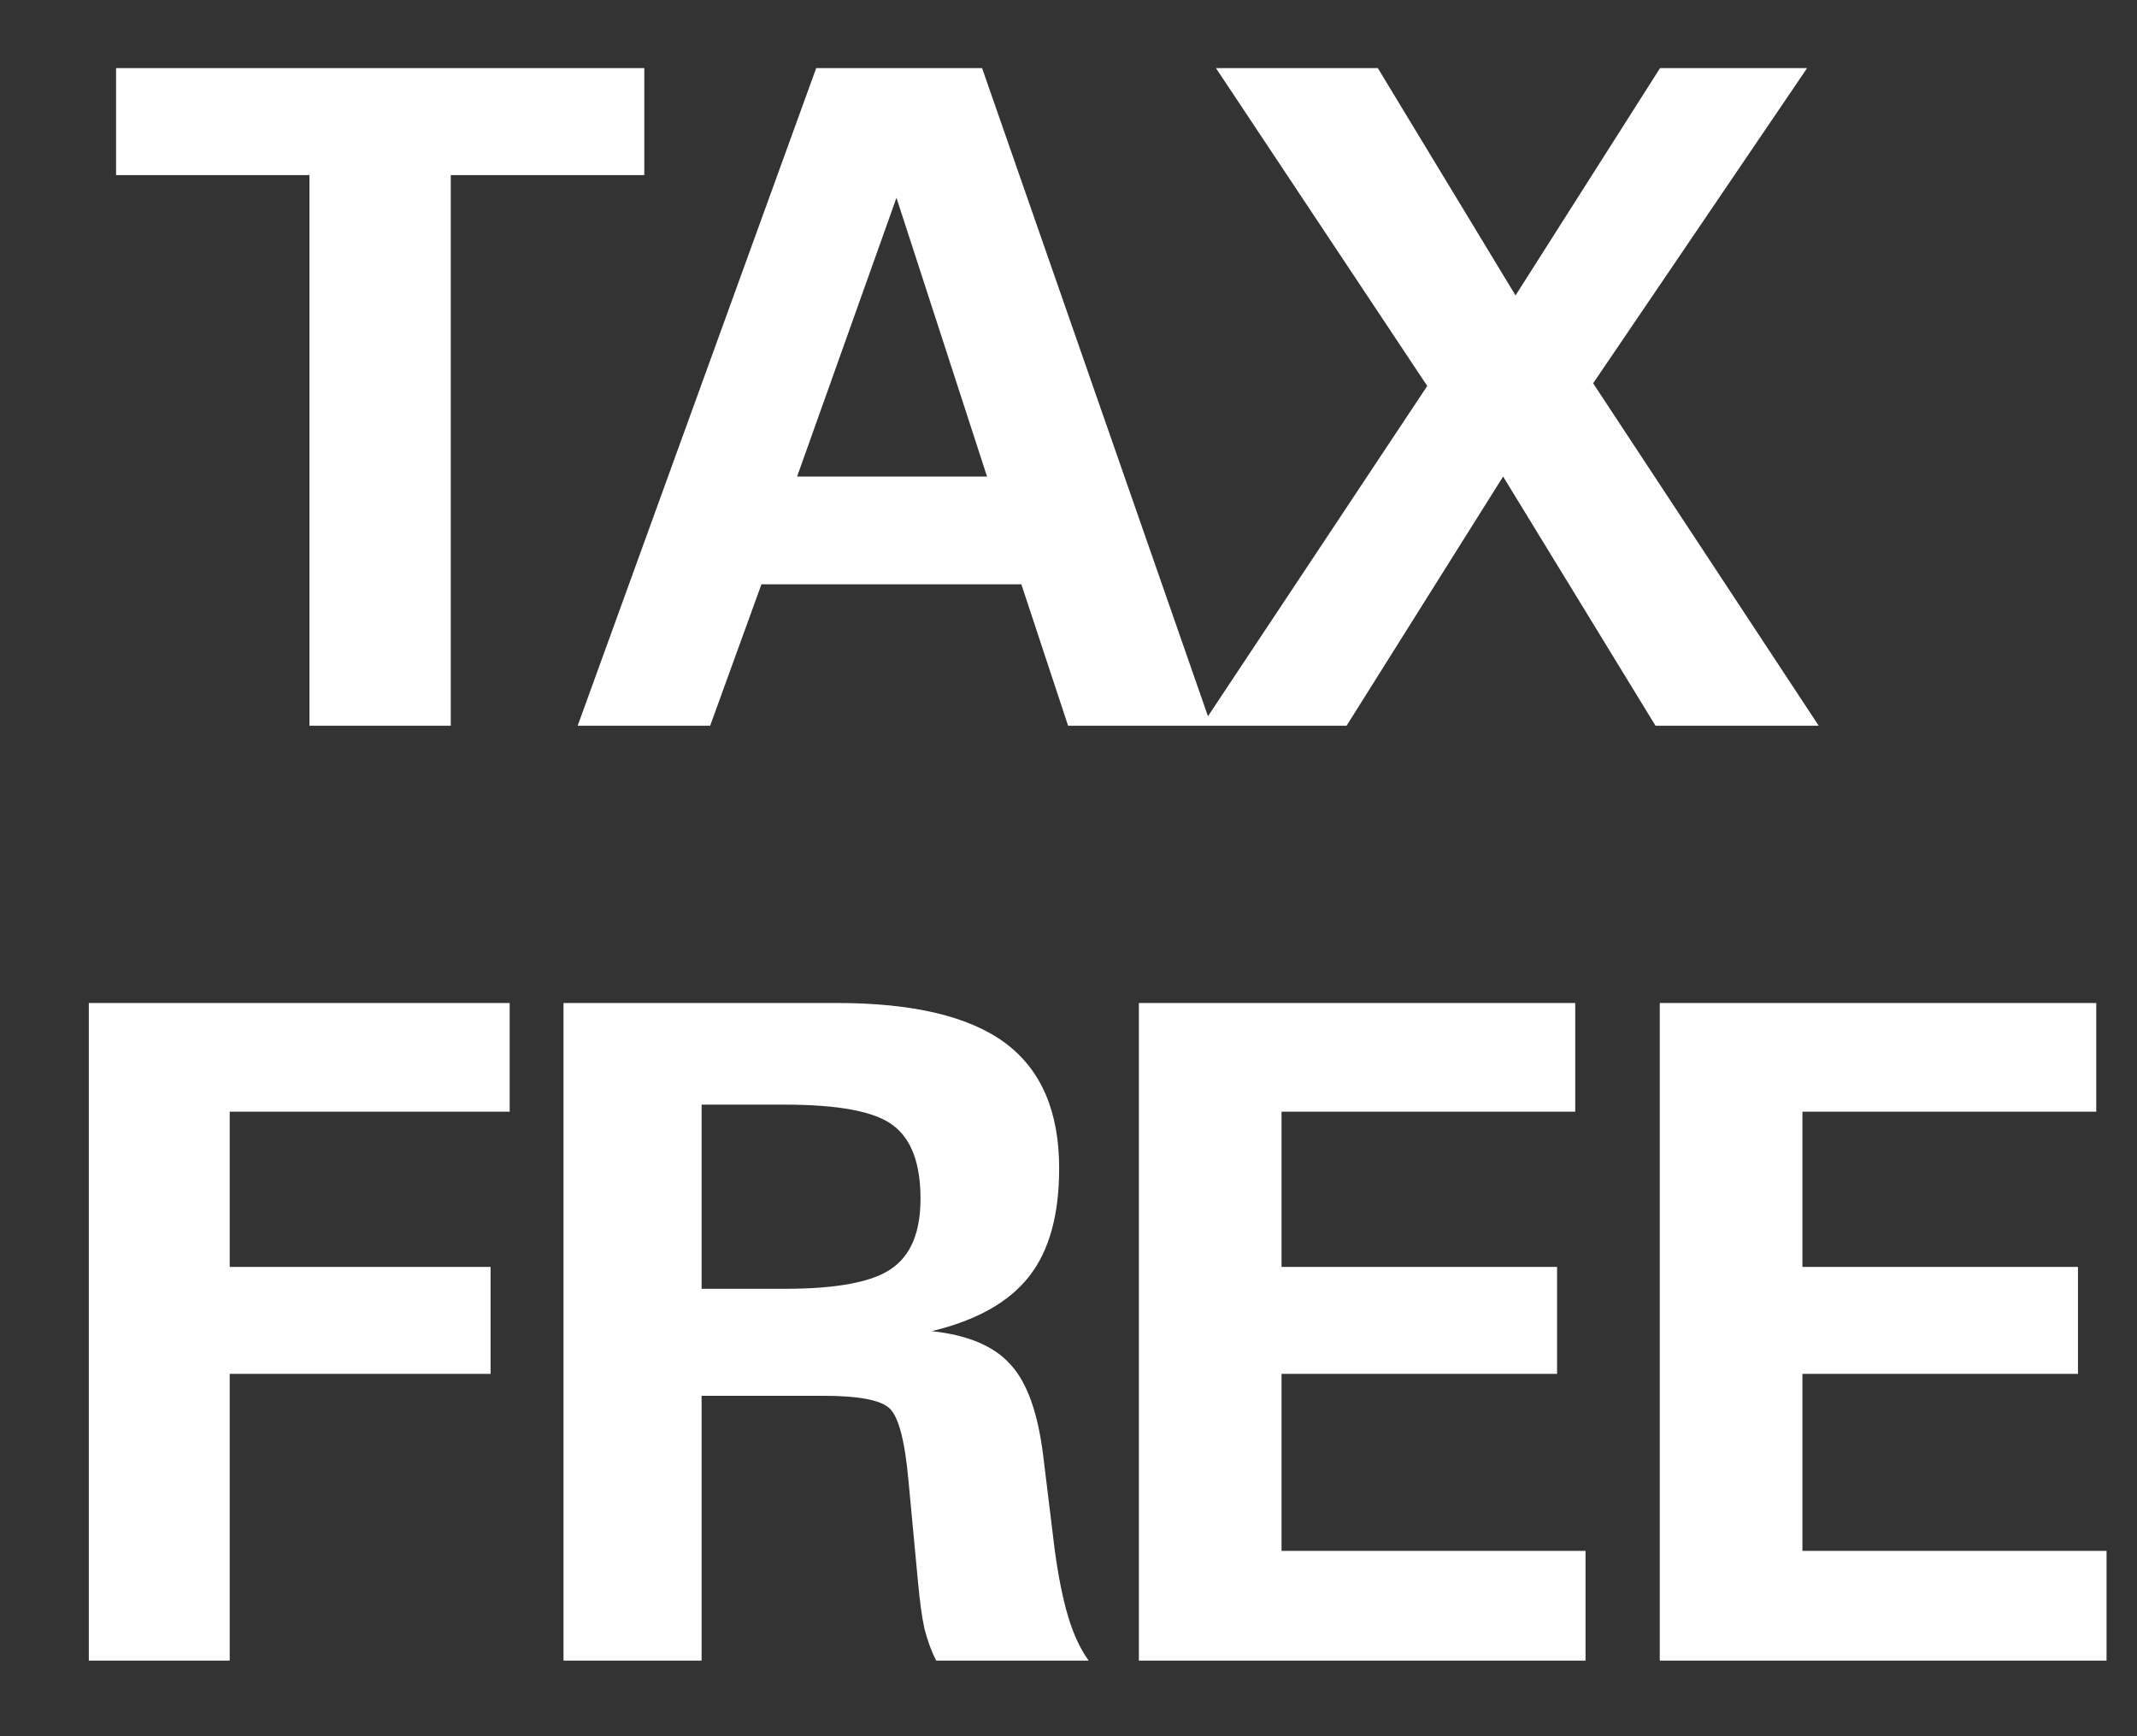 <svg width="16" height="13" viewBox="0 0 16 13" fill="none" xmlns="http://www.w3.org/2000/svg">
<rect x="0" y="0" width="16" height="13" fill="#333333" stroke="none"/>
<path d="M2.317 5.434V1.311H0.869V0.51H4.824V1.311H3.375V5.434H2.317ZM4.325 5.434L6.111 0.51H7.353L9.069 5.434H7.997L7.647 4.375H5.701L5.317 5.434H4.325ZM5.968 3.568H7.39L6.712 1.481L5.968 3.568ZM10.082 5.434H8.997L10.686 2.89L9.104 0.51H10.316L11.347 2.212L12.429 0.51H13.53L11.928 2.87L13.617 5.434H12.395L11.254 3.568L10.082 5.434ZM0.665 12.434V7.51H3.816V8.324H1.72V9.486H3.673V10.287H1.72V12.434H0.665ZM5.253 9.65H5.874C6.264 9.65 6.531 9.6 6.675 9.499C6.82 9.399 6.892 9.225 6.892 8.975C6.892 8.711 6.823 8.527 6.685 8.425C6.55 8.322 6.279 8.271 5.874 8.271H5.253V9.65ZM4.219 12.434V7.51H6.265C6.837 7.51 7.257 7.61 7.527 7.81C7.796 8.011 7.93 8.323 7.93 8.748C7.93 9.098 7.855 9.368 7.703 9.56C7.552 9.751 7.31 9.887 6.976 9.967C7.245 9.996 7.441 10.078 7.563 10.214C7.688 10.347 7.77 10.574 7.81 10.895L7.897 11.606C7.924 11.804 7.957 11.97 7.997 12.103C8.037 12.237 8.088 12.347 8.151 12.434H7.009C6.974 12.365 6.945 12.286 6.922 12.197C6.902 12.108 6.886 11.986 6.872 11.833L6.802 11.088C6.775 10.788 6.728 10.607 6.659 10.544C6.592 10.482 6.426 10.451 6.161 10.451H5.253V12.434H4.219ZM8.527 12.434V7.51H11.794V8.324H9.595V9.486H11.658V10.287H9.595V11.612H11.871V12.434H8.527ZM12.427 12.434V7.51H15.695V8.324H13.495V9.486H15.558V10.287H13.495V11.612H15.772V12.434H12.427Z" fill="white"/>
</svg>
